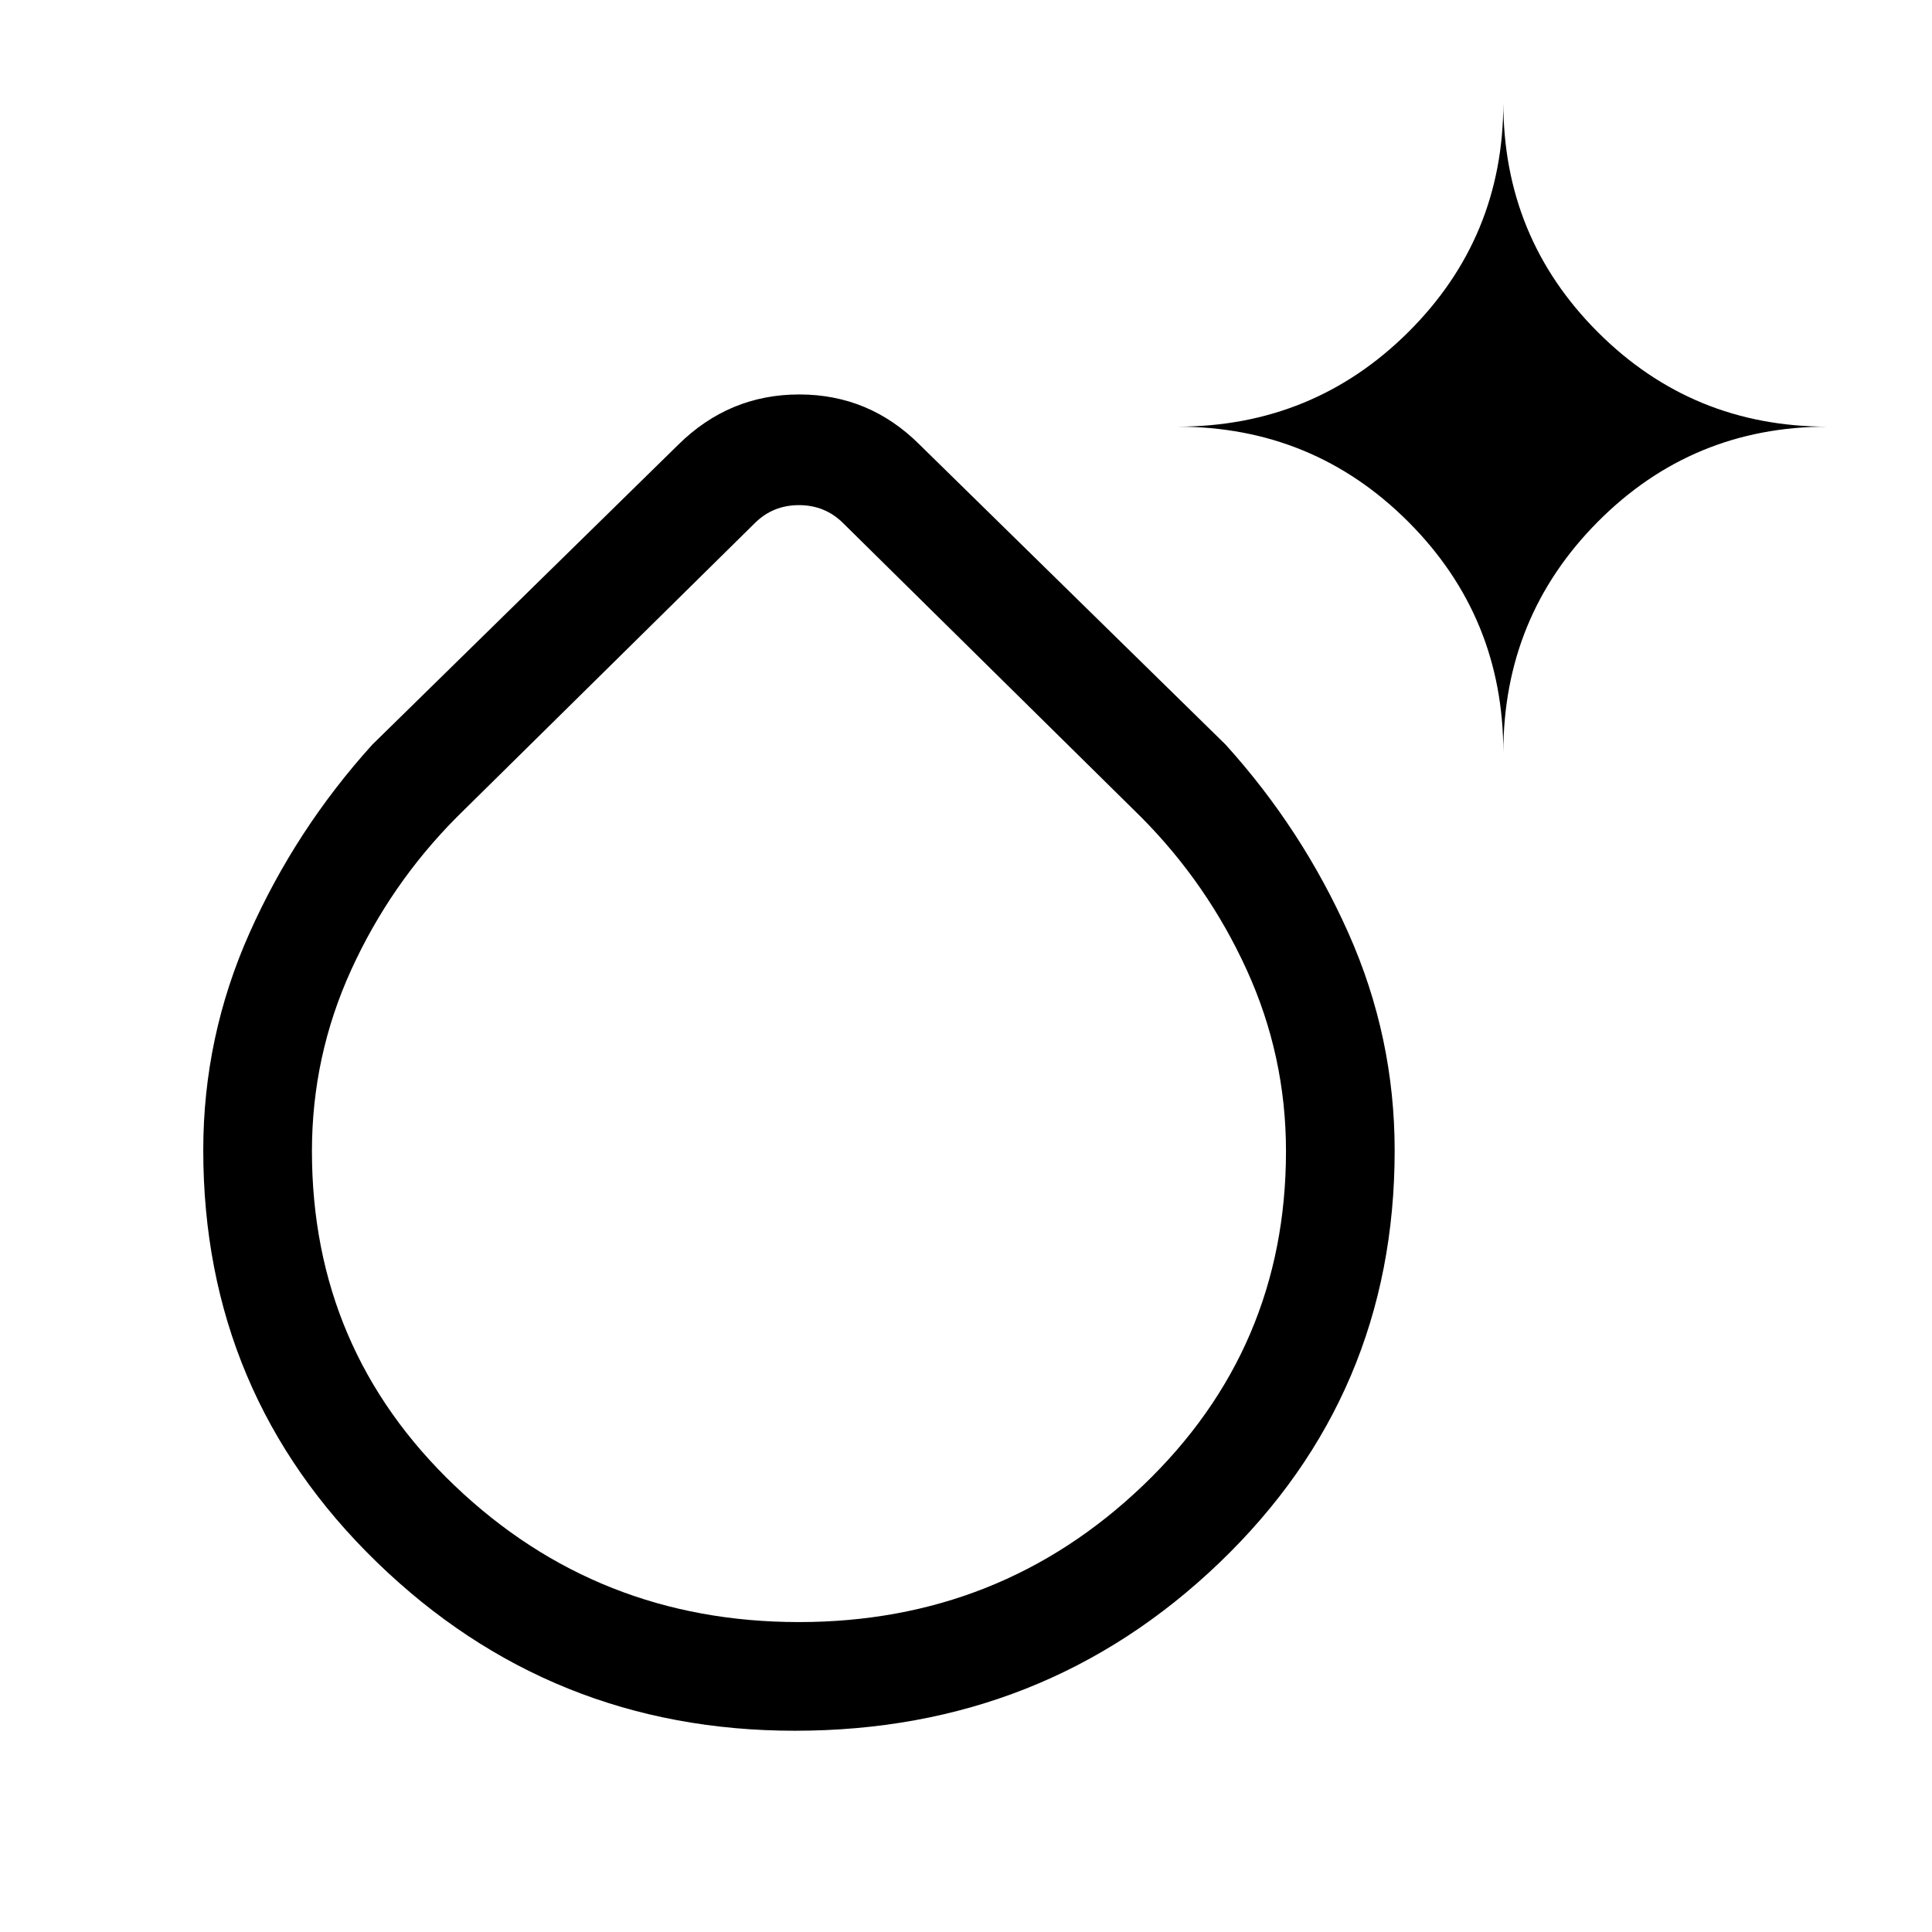 <svg xmlns="http://www.w3.org/2000/svg" height="24" viewBox="0 -960 960 960" width="24"><path d="M395-100q-121.388 0-207.694-83.707Q101-267.414 101-388.472q0-56.421 23-107.975Q147-548 185-590l152-149q25.315-25 60.157-25Q432-764 457-739l152 149q38 42 61 93.594 23 51.593 23 108.122Q693-267 605.928-183.5 518.856-100 395-100Zm2-54q100 0 171-67.919 71-67.92 71-166.081 0-47.287-19.5-90.046Q600-520.805 567-554L419-700q-9-9-22-9t-22 9L227-554q-33 33.195-52.5 75.954Q155-435.287 155-388q0 98.581 71 166.29Q297-154 397-154Zm350-432q0-67.5-47.25-114.75T585-748q67.5 0 114.75-46.958Q747-841.917 747-909q0 67.083 46.958 114.042Q840.917-748 908-748q-67.083 0-114.042 47.25Q747-653.5 747-586ZM397-388Z"/></svg>